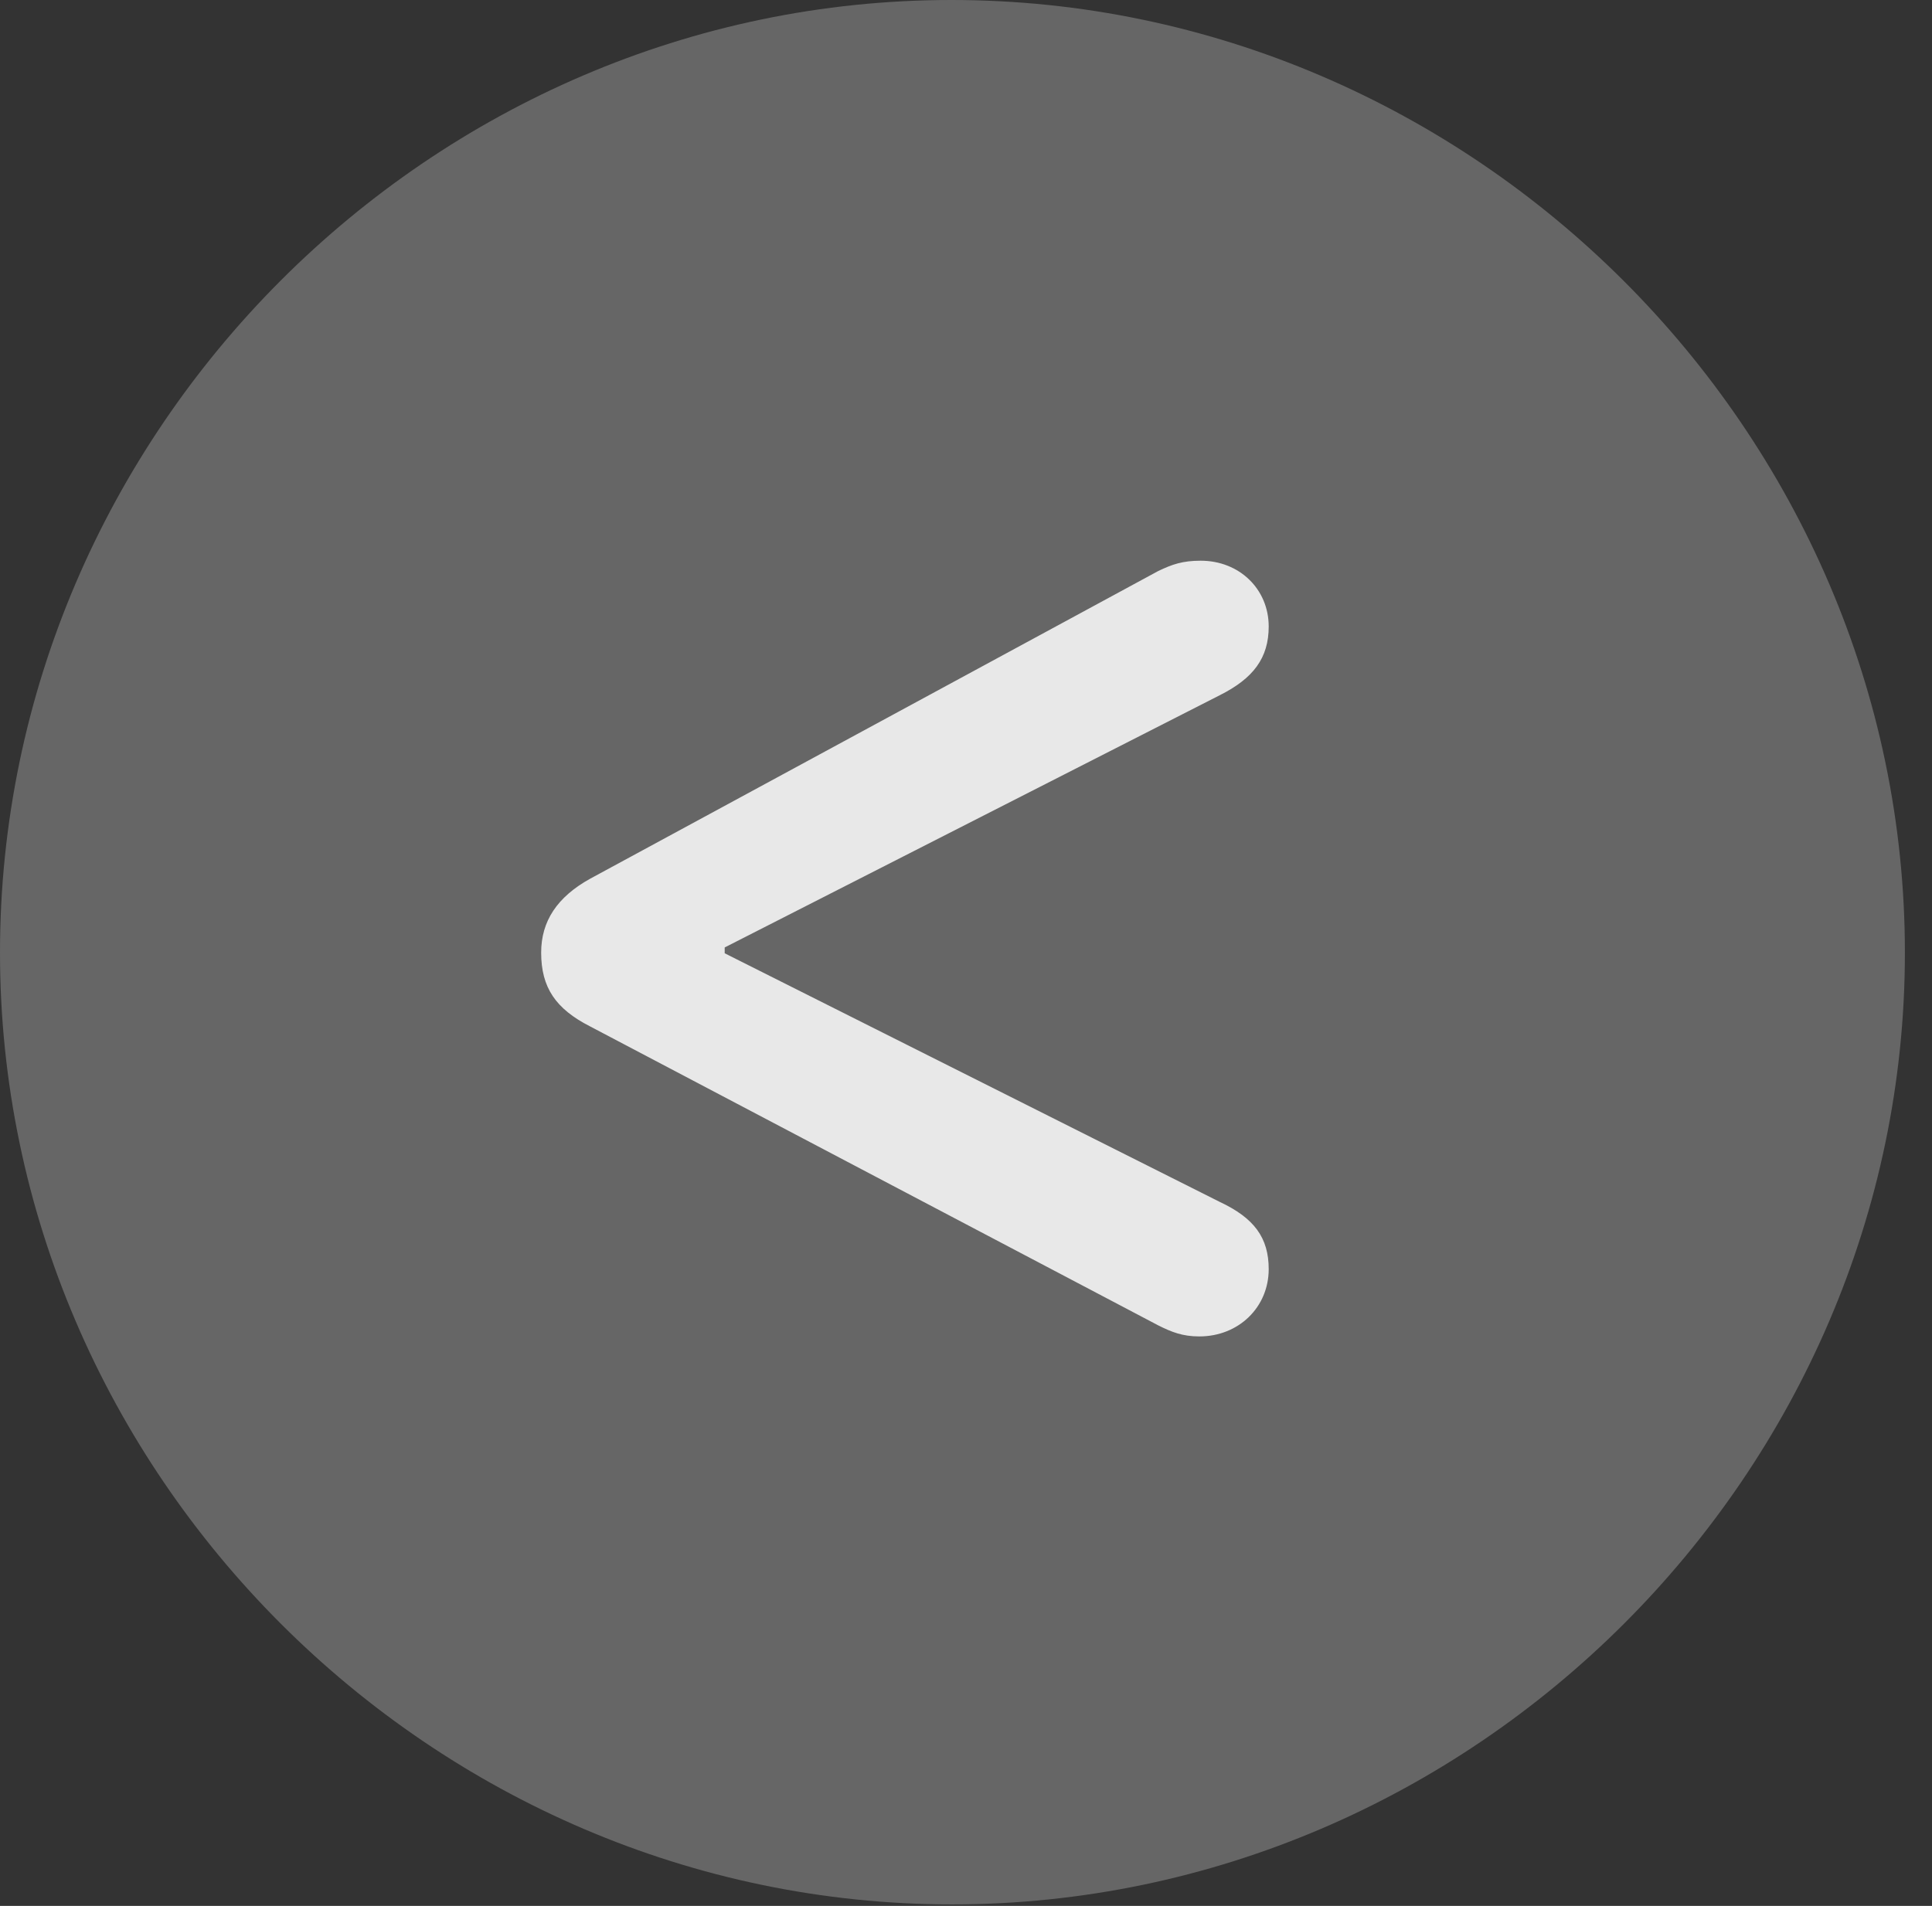 <?xml version="1.0" encoding="UTF-8"?>
<!--Generator: Apple Native CoreSVG 232.5-->
<!DOCTYPE svg
PUBLIC "-//W3C//DTD SVG 1.1//EN"
       "http://www.w3.org/Graphics/SVG/1.1/DTD/svg11.dtd">
<svg version="1.1" xmlns="http://www.w3.org/2000/svg" xmlns:xlink="http://www.w3.org/1999/xlink" width="25.801" height="25.459">
 <rect width="100%" height="100%" fill="#333333" stroke="none"/>
 <g>
  <rect height="25.459" opacity="0" width="25.801" x="0" y="0"/>
  <path d="M12.715 25.439C19.678 25.439 25.439 19.678 25.439 12.725C25.439 5.762 19.668 0 12.705 0C5.752 0 0 5.762 0 12.725C0 19.678 5.762 25.439 12.715 25.439Z" fill="#ffffff" fill-opacity="0.25"/>
  <path d="M16.016 17.852C15.791 17.852 15.645 17.793 15.469 17.705L7.881 13.711C7.422 13.477 7.227 13.193 7.227 12.725C7.227 12.305 7.441 11.982 7.881 11.738L15.469 7.627C15.654 7.539 15.791 7.49 16.035 7.49C16.553 7.49 16.943 7.871 16.943 8.369C16.943 8.789 16.738 9.062 16.289 9.287L9.678 12.656L9.678 12.734L16.289 16.055C16.748 16.27 16.943 16.533 16.943 16.953C16.943 17.461 16.543 17.852 16.016 17.852Z" fill="#ffffff" fill-opacity="0.85"/>
 </g>
</svg>
